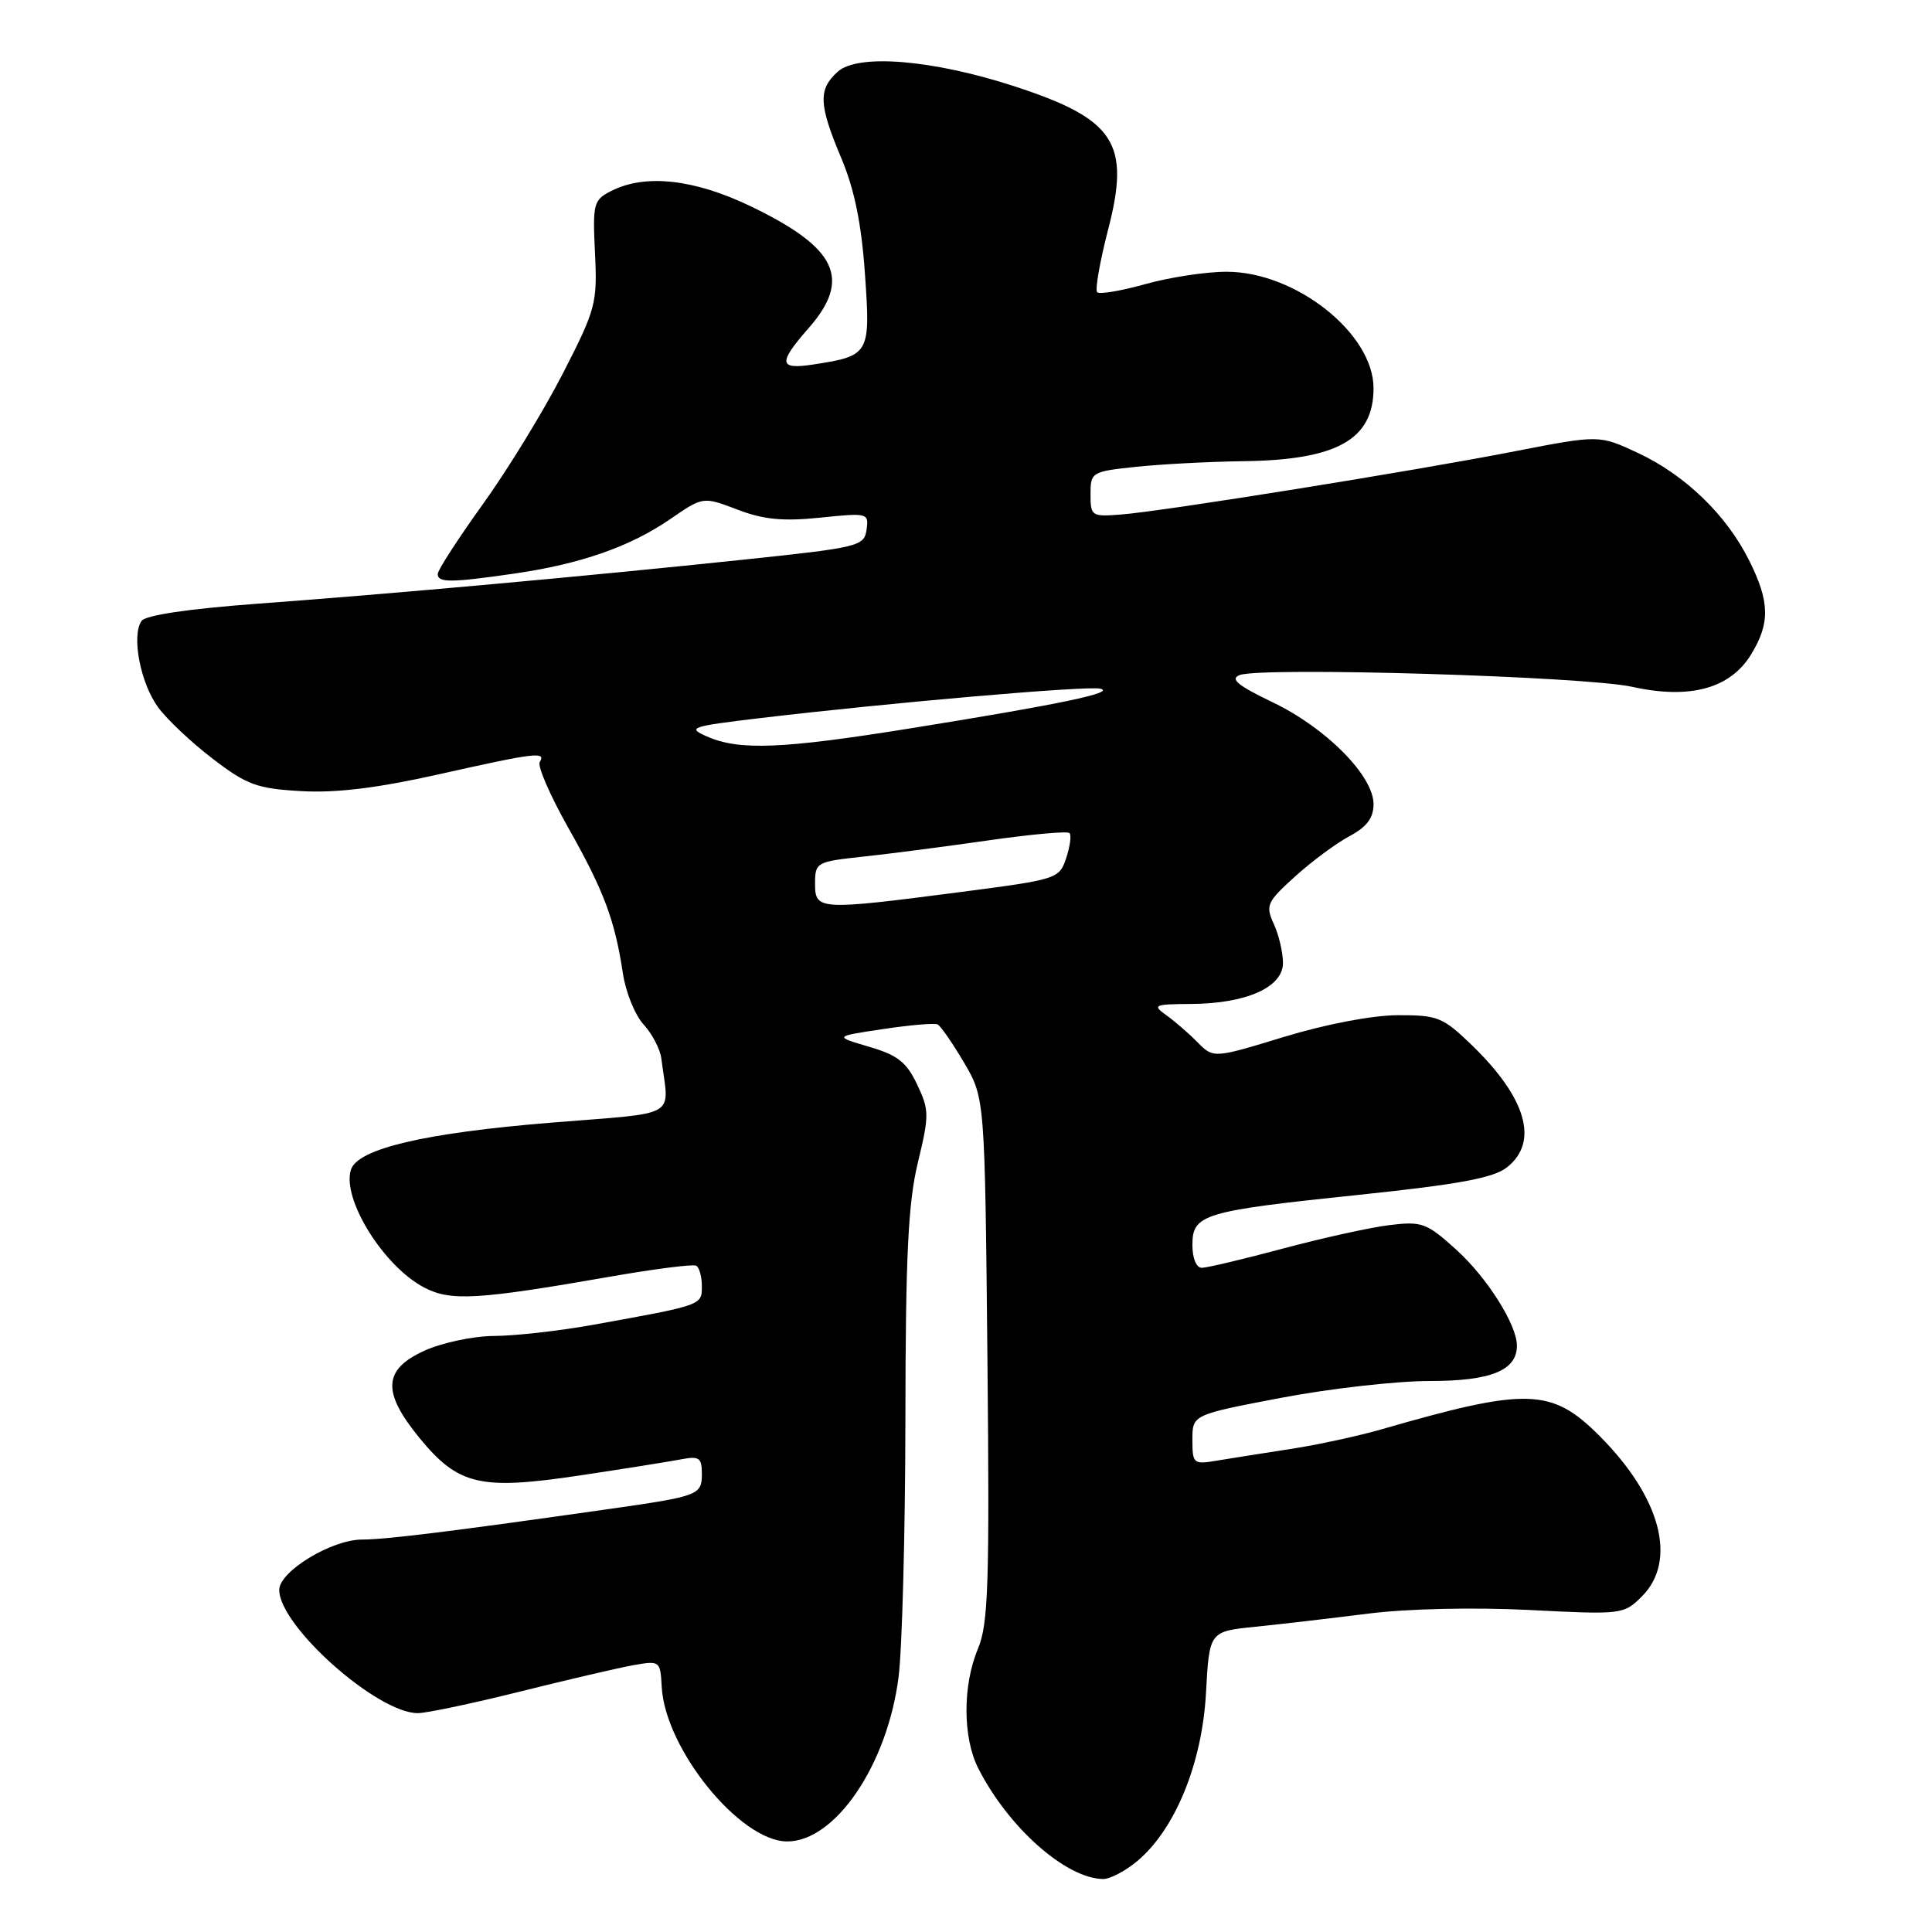 <?xml version="1.0" encoding="UTF-8" standalone="no"?>
<!DOCTYPE svg PUBLIC "-//W3C//DTD SVG 1.1//EN" "http://www.w3.org/Graphics/SVG/1.1/DTD/svg11.dtd" >
<svg xmlns="http://www.w3.org/2000/svg" xmlns:xlink="http://www.w3.org/1999/xlink" version="1.1" viewBox="0 0 256 256">
 <g >
 <path fill="currentColor"
d=" M 150.72 246.58 C 155.73 242.37 159.29 233.64 159.80 224.33 C 160.24 216.17 160.24 216.17 166.37 215.55 C 169.74 215.21 176.47 214.42 181.32 213.81 C 186.50 213.16 195.27 212.96 202.63 213.33 C 214.93 213.96 215.16 213.93 217.56 211.53 C 222.29 206.80 220.07 198.41 211.95 190.27 C 205.60 183.91 202.37 183.81 183.00 189.41 C 179.97 190.28 174.57 191.45 171.00 192.00 C 167.43 192.55 163.04 193.24 161.25 193.54 C 158.13 194.07 158.00 193.96 158.00 190.77 C 158.00 187.46 158.00 187.46 169.75 185.22 C 176.21 183.99 185.06 182.99 189.42 182.99 C 197.53 183.00 201.00 181.60 201.00 178.31 C 201.00 175.53 197.04 169.27 192.94 165.57 C 189.04 162.04 188.41 161.81 184.12 162.33 C 181.58 162.64 175.22 164.04 170.00 165.44 C 164.78 166.84 159.94 167.99 159.25 167.99 C 158.52 168.00 158.00 166.73 158.00 164.98 C 158.00 160.89 159.35 160.48 180.08 158.32 C 193.34 156.93 197.89 156.09 199.68 154.68 C 203.94 151.33 202.28 145.51 195.04 138.50 C 191.19 134.78 190.51 134.50 185.20 134.52 C 181.84 134.53 175.67 135.71 170.15 137.39 C 160.80 140.25 160.80 140.25 158.65 138.08 C 157.47 136.88 155.60 135.27 154.50 134.49 C 152.67 133.18 152.94 133.06 157.78 133.03 C 165.14 132.99 170.00 130.82 170.00 127.60 C 170.00 126.22 169.46 123.90 168.79 122.44 C 167.66 119.97 167.86 119.53 171.60 116.14 C 173.81 114.14 177.06 111.73 178.81 110.80 C 181.11 109.57 182.00 108.39 182.00 106.55 C 182.00 102.80 175.73 96.46 168.64 93.06 C 164.01 90.84 162.94 89.96 164.26 89.45 C 167.16 88.34 210.03 89.62 216.29 91.01 C 223.94 92.70 229.27 91.24 232.04 86.70 C 234.57 82.55 234.51 79.73 231.76 74.24 C 228.76 68.23 223.30 62.95 217.06 60.03 C 211.91 57.62 211.91 57.62 200.71 59.80 C 187.26 62.43 154.10 67.75 148.50 68.18 C 144.65 68.48 144.50 68.38 144.50 65.50 C 144.50 62.57 144.64 62.48 150.50 61.86 C 153.80 61.51 160.23 61.17 164.78 61.11 C 177.18 60.95 182.00 58.24 182.00 51.43 C 182.00 44.20 171.71 36.03 162.57 36.01 C 159.85 36.00 155.00 36.74 151.79 37.64 C 148.57 38.54 145.69 39.03 145.38 38.72 C 145.08 38.41 145.73 34.68 146.83 30.43 C 149.81 18.95 147.76 15.80 134.47 11.45 C 123.61 7.91 113.67 7.08 110.99 9.51 C 108.40 11.86 108.48 13.83 111.47 20.94 C 113.21 25.06 114.15 29.64 114.61 36.30 C 115.36 46.94 115.24 47.15 107.75 48.30 C 103.19 49.00 103.07 48.13 107.12 43.51 C 112.87 36.97 110.93 32.86 99.53 27.36 C 92.00 23.73 85.51 23.01 81.00 25.30 C 78.64 26.50 78.52 26.95 78.84 33.55 C 79.16 40.18 78.95 40.97 74.57 49.51 C 72.03 54.46 67.27 62.24 63.98 66.81 C 60.69 71.39 58.00 75.55 58.00 76.06 C 58.00 77.23 59.73 77.22 68.17 76.00 C 76.94 74.73 83.52 72.43 88.83 68.77 C 93.16 65.79 93.16 65.79 97.70 67.52 C 101.17 68.85 103.74 69.10 108.69 68.59 C 115.00 67.94 115.14 67.98 114.82 70.20 C 114.51 72.38 113.80 72.55 98.50 74.16 C 77.71 76.35 52.17 78.67 34.04 80.00 C 24.91 80.68 19.27 81.52 18.75 82.28 C 17.39 84.27 18.62 90.56 20.97 93.75 C 22.18 95.38 25.45 98.46 28.24 100.58 C 32.73 104.01 34.07 104.50 39.93 104.83 C 44.57 105.09 50.02 104.42 58.15 102.60 C 70.95 99.73 72.39 99.55 71.52 100.97 C 71.19 101.50 72.90 105.44 75.32 109.72 C 80.03 118.06 81.47 121.91 82.54 129.00 C 82.91 131.47 84.14 134.51 85.28 135.75 C 86.42 136.99 87.47 139.01 87.63 140.25 C 88.65 148.31 90.29 147.35 73.00 148.76 C 56.23 150.13 47.39 152.21 46.50 155.00 C 45.27 158.87 50.86 167.84 56.24 170.62 C 59.75 172.44 63.30 172.23 81.00 169.14 C 86.78 168.13 91.84 167.49 92.25 167.71 C 92.66 167.94 93.00 169.16 93.00 170.43 C 93.00 172.97 93.12 172.92 78.50 175.56 C 74.10 176.35 68.25 177.01 65.50 177.02 C 62.74 177.03 58.59 177.91 56.25 178.97 C 50.76 181.46 50.59 184.44 55.58 190.53 C 60.72 196.80 63.60 197.48 76.72 195.52 C 82.65 194.63 88.74 193.66 90.25 193.37 C 92.65 192.91 93.00 193.15 93.00 195.31 C 93.00 198.09 92.56 198.26 81.00 199.91 C 60.08 202.89 51.15 204.00 47.97 204.00 C 43.94 204.00 37.00 208.22 37.00 210.67 C 37.00 215.46 49.98 227.00 55.36 227.00 C 56.54 227.00 62.67 225.70 69.00 224.12 C 75.33 222.54 82.08 220.97 84.00 220.63 C 87.42 220.03 87.50 220.09 87.68 223.49 C 88.10 231.71 98.06 244.00 104.31 244.00 C 110.68 244.00 117.57 233.86 119.06 222.26 C 119.54 218.54 119.95 203.19 119.97 188.14 C 119.99 166.41 120.33 159.40 121.62 154.06 C 123.14 147.76 123.14 147.09 121.52 143.69 C 120.12 140.74 118.93 139.80 115.15 138.70 C 110.50 137.33 110.50 137.33 117.00 136.36 C 120.58 135.82 123.83 135.54 124.24 135.74 C 124.64 135.94 126.22 138.22 127.74 140.80 C 130.50 145.50 130.50 145.50 130.84 180.07 C 131.13 209.91 130.96 215.17 129.59 218.45 C 127.54 223.33 127.56 230.23 129.62 234.30 C 133.61 242.16 141.23 248.91 146.17 248.98 C 147.09 248.99 149.14 247.91 150.72 246.58 Z  M 108.00 117.10 C 108.00 114.28 108.17 114.18 114.25 113.52 C 117.69 113.16 125.16 112.19 130.86 111.37 C 136.56 110.55 141.44 110.11 141.71 110.38 C 141.99 110.65 141.79 112.14 141.28 113.69 C 140.36 116.45 140.11 116.53 127.42 118.18 C 108.49 120.64 108.00 120.62 108.00 117.10 Z  M 93.66 97.58 C 91.02 96.42 91.50 96.25 100.66 95.16 C 117.98 93.10 143.98 90.85 145.77 91.25 C 147.99 91.75 140.43 93.33 120.83 96.48 C 103.63 99.25 97.95 99.48 93.66 97.58 Z "/>
</g>
</svg>